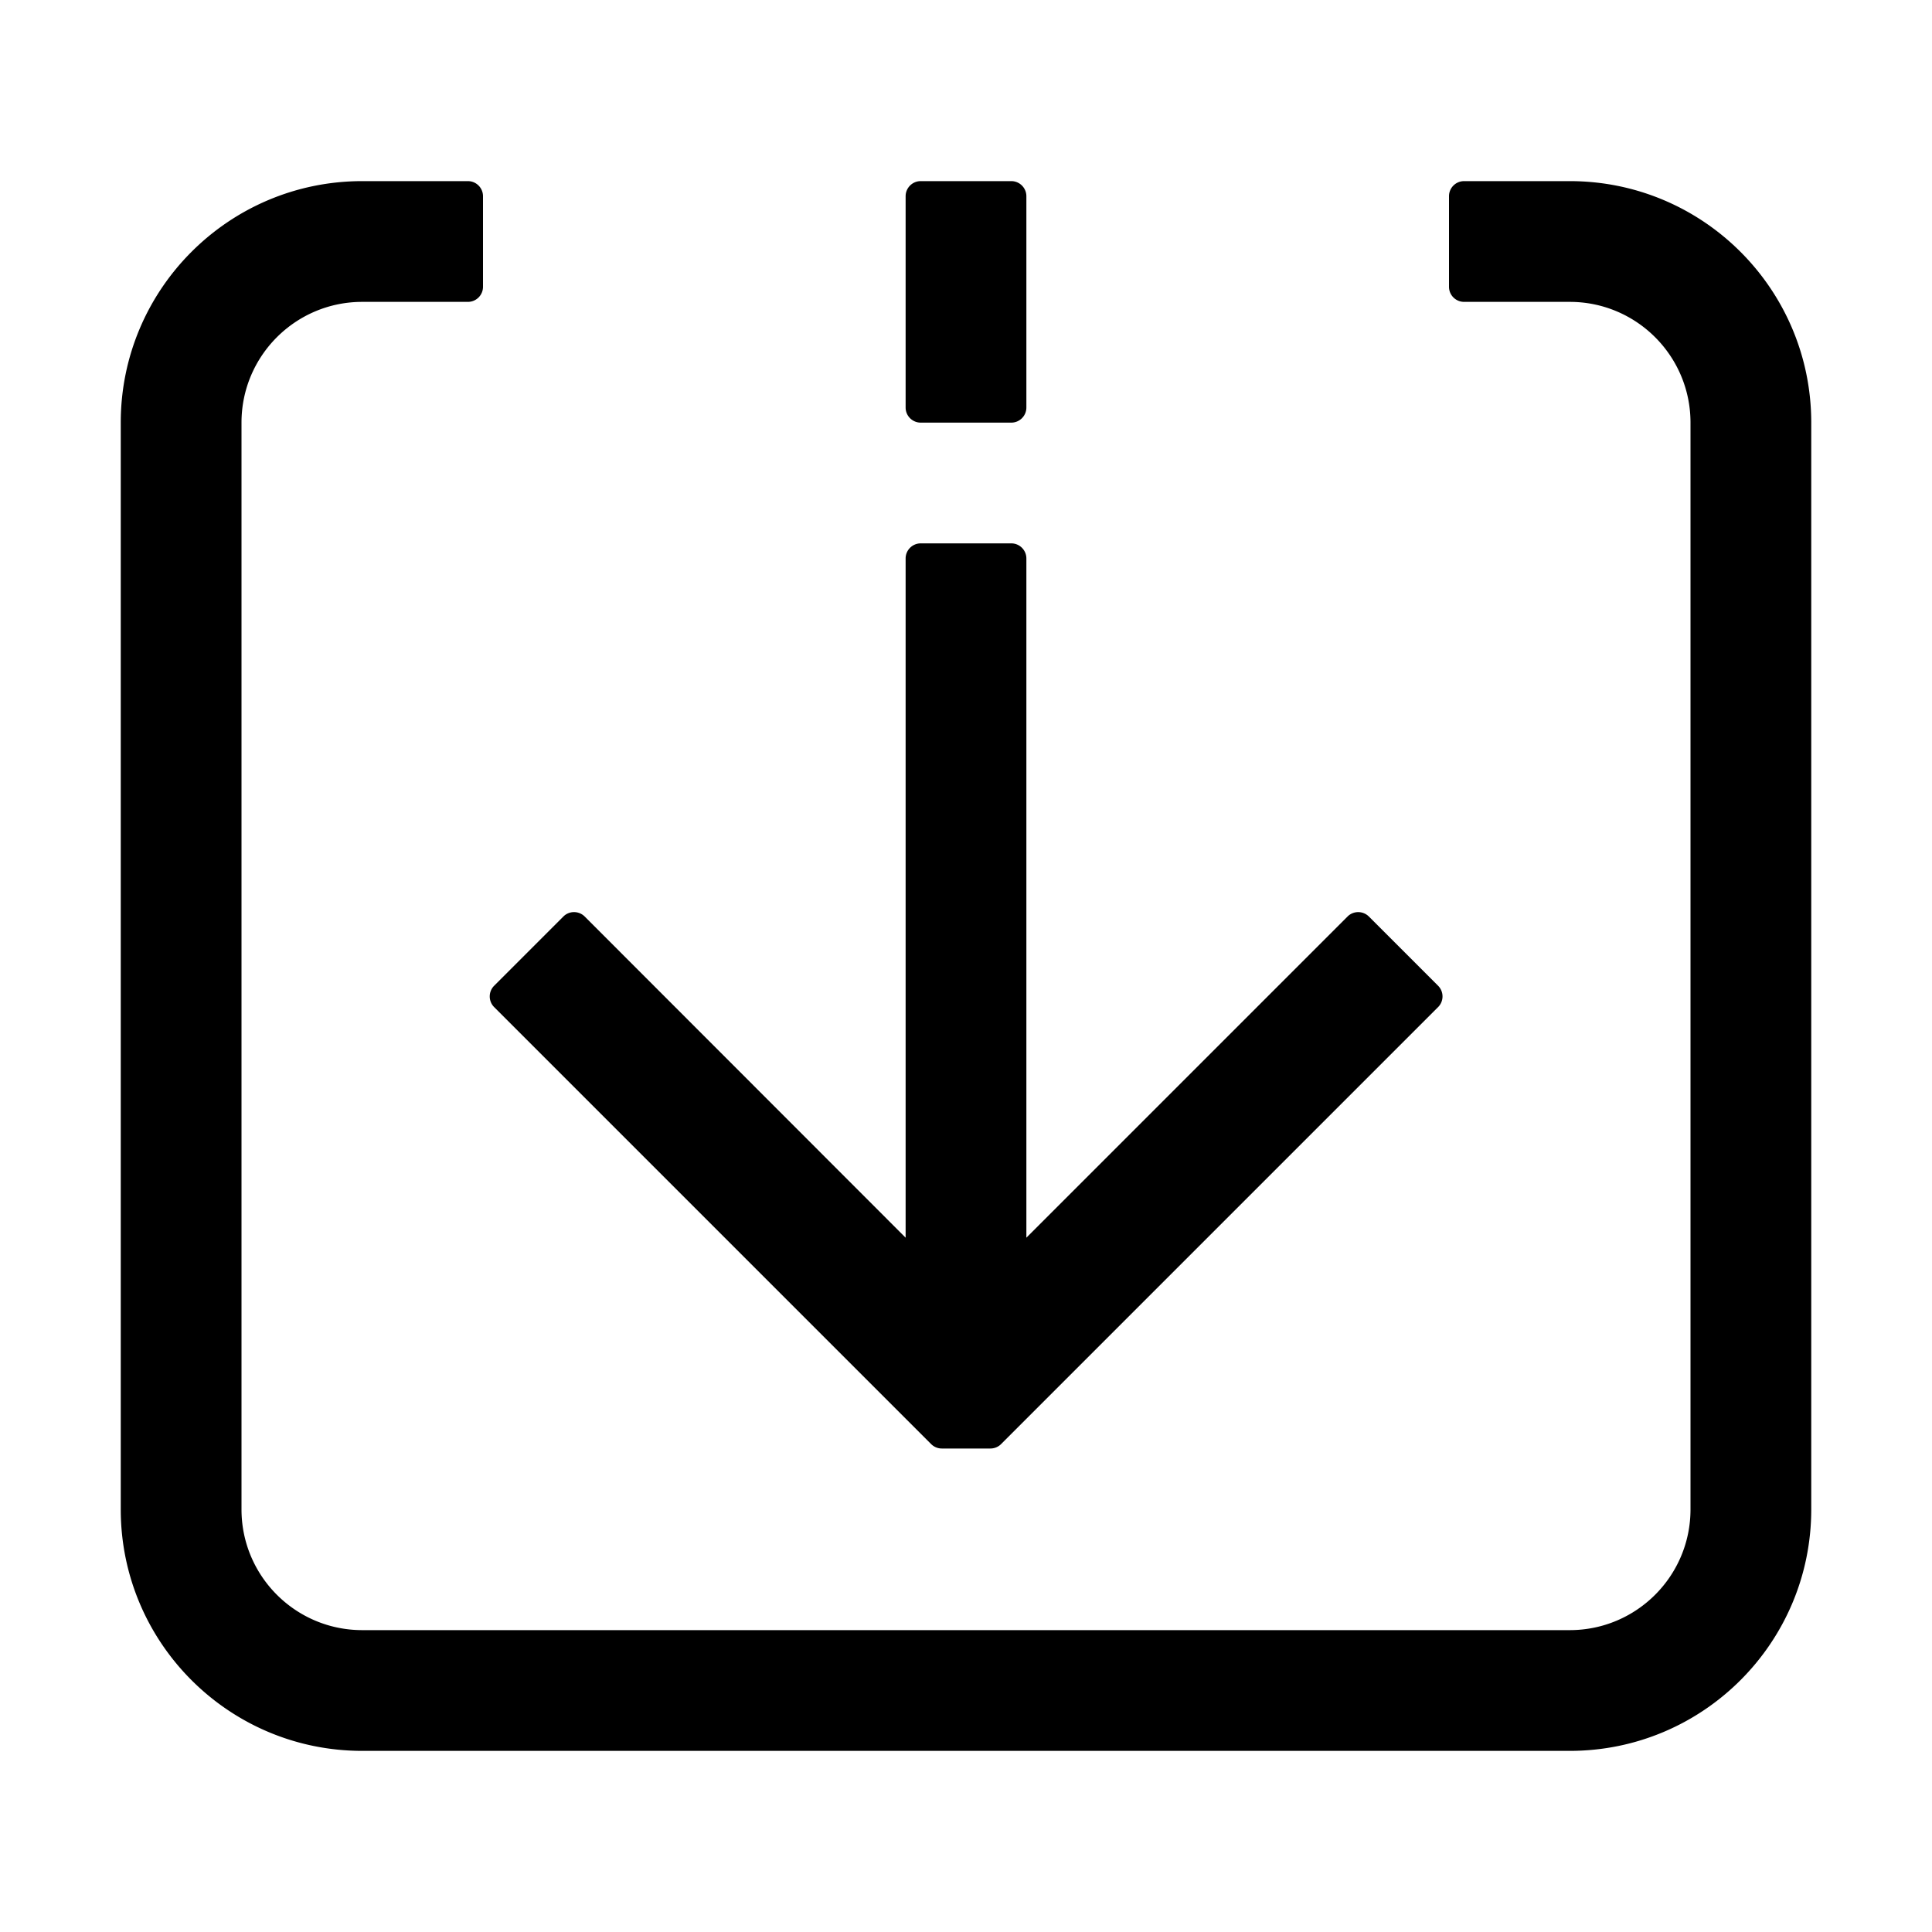 <?xml version="1.0" standalone="no"?><!DOCTYPE svg PUBLIC "-//W3C//DTD SVG 1.1//EN" "http://www.w3.org/Graphics/SVG/1.1/DTD/svg11.dtd"><svg t="1583747359294" class="icon" viewBox="0 0 1024 1024" version="1.1" xmlns="http://www.w3.org/2000/svg" p-id="1896" xmlns:xlink="http://www.w3.org/1999/xlink" width="200" height="200"><defs><style type="text/css"></style></defs><path d="M832 928H192c-70.69 0-128-57.31-128-128V224c0-70.69 57.31-128 128-128h56c4.42 0 8 3.58 8 8v48c0 4.42-3.58 8-8 8h-56c-35.35 0-64 28.65-64 64v576c0 35.35 28.65 64 64 64h640c35.35 0 64-28.66 64-64V224c0-35.35-28.65-64-64-64h-56c-4.42 0-8-3.58-8-8v-48c0-4.42 3.58-8 8-8h56c70.69 0 128 57.31 128 128v576c0 70.69-57.31 128-128 128zM493.53 765.4L261.91 533.78c-3.12-3.12-3.12-8.19 0-11.31l36.68-36.69c3.12-3.13 8.19-3.12 11.32 0L480 656V296c0-4.42 3.58-8 8-8h48c4.42 0 8 3.58 8 8v360l170.22-170.22c3.12-3.12 8.19-3.12 11.31 0l36.69 36.69c3.12 3.12 3.12 8.19 0 11.31L530.6 765.4a8.008 8.008 0 0 1-5.66 2.34h-25.76c-2.12 0-4.15-0.84-5.65-2.34zM488 96h48c4.42 0 8 3.58 8 8v112c0 4.42-3.58 8-8 8h-48c-4.42 0-8-3.58-8-8V104c0-4.42 3.58-8 8-8z m-8 0" p-id="1897"></path></svg>